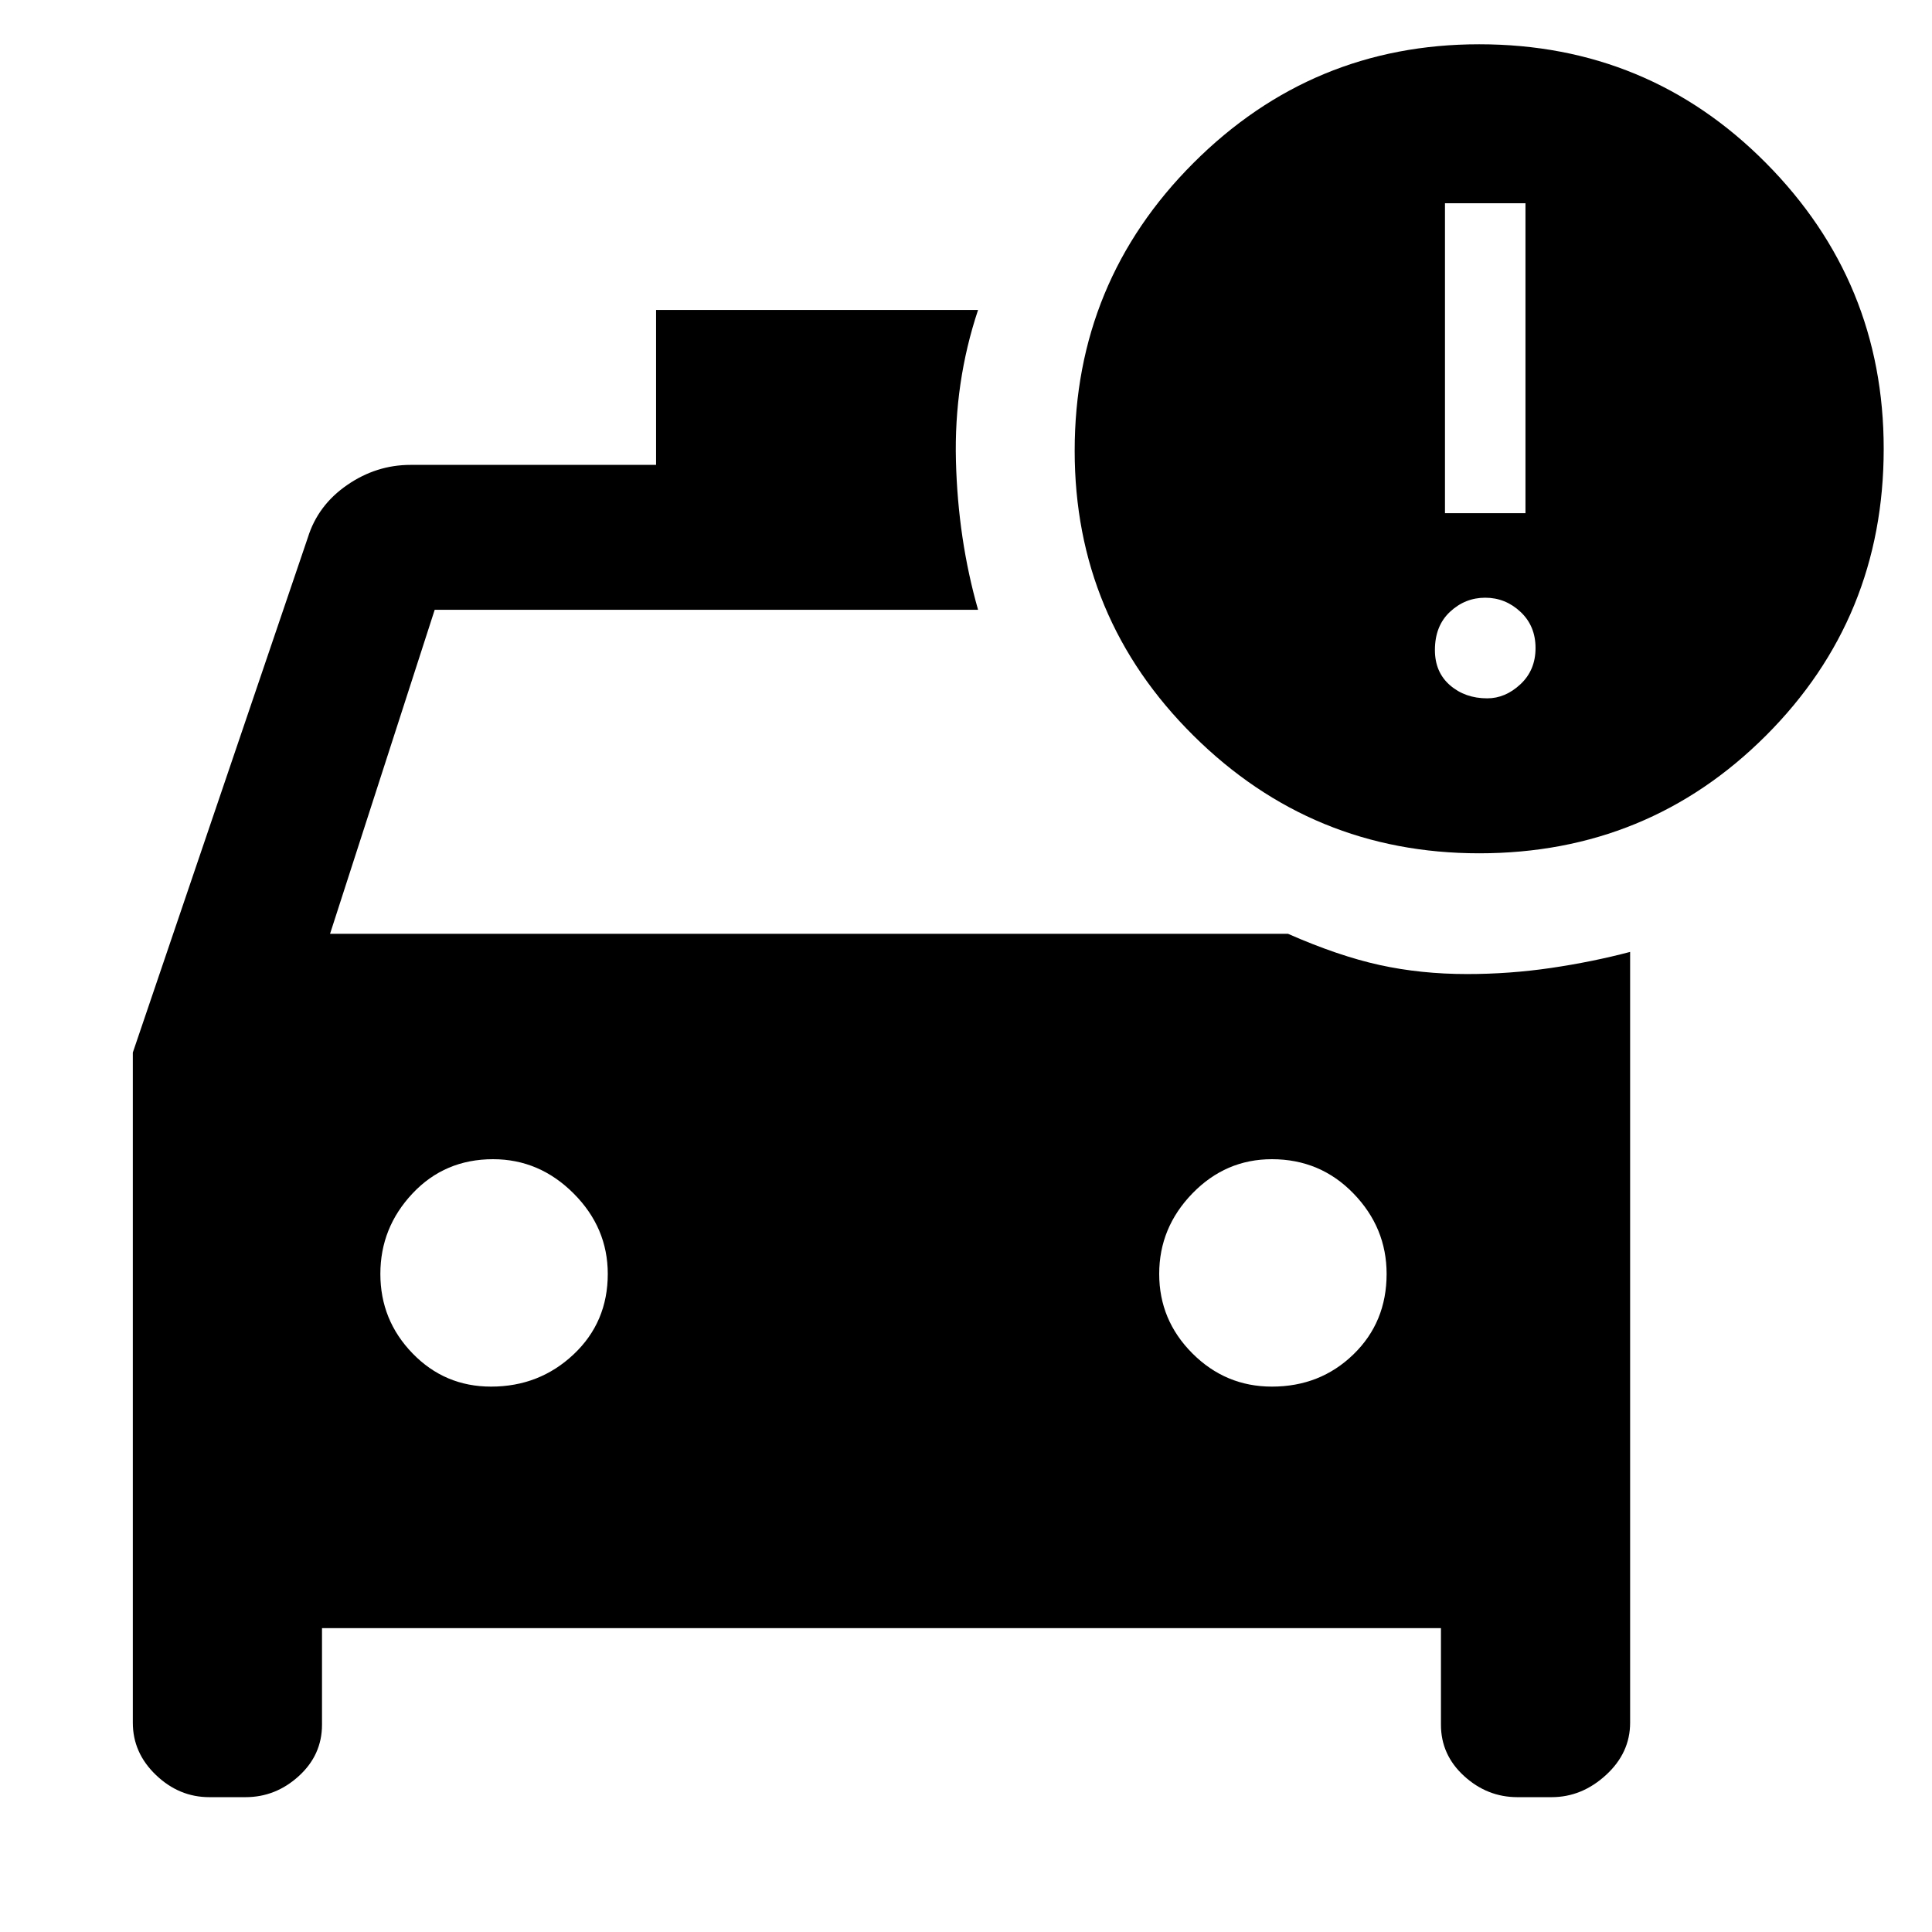 <svg xmlns="http://www.w3.org/2000/svg" height="48" width="48"><path d="M36.75 21.2Q32.6 21.2 29.65 18.275Q26.7 15.35 26.7 11.2Q26.7 7 29.65 4.05Q32.6 1.1 36.75 1.1Q40.95 1.1 43.875 4.05Q46.8 7 46.8 11.15Q46.8 15.35 43.875 18.275Q40.95 21.2 36.75 21.2ZM35.9 12.75H37.9V5.05H35.9ZM3.3 26.15 7.65 13.35Q7.9 12.55 8.625 12.05Q9.35 11.55 10.2 11.55H16.3V7.7H24.3Q23.7 9.5 23.75 11.45Q23.8 13.4 24.3 15.15H10.8L8.2 23.2H32Q33.25 23.75 34.275 23.975Q35.3 24.2 36.45 24.2Q37.5 24.2 38.525 24.05Q39.55 23.9 40.5 23.65V42.8Q40.5 43.55 39.9 44.1Q39.3 44.65 38.55 44.65H37.7Q36.95 44.65 36.375 44.125Q35.8 43.6 35.8 42.85V40.45H8V42.85Q8 43.6 7.425 44.125Q6.85 44.65 6.1 44.65H5.2Q4.45 44.65 3.875 44.1Q3.3 43.55 3.3 42.8ZM36.95 17.35Q37.4 17.35 37.775 17Q38.15 16.65 38.15 16.1Q38.15 15.55 37.775 15.2Q37.4 14.85 36.9 14.85Q36.4 14.85 36.025 15.2Q35.65 15.55 35.65 16.15Q35.65 16.7 36.025 17.025Q36.4 17.35 36.95 17.35ZM12.2 34.45Q13.4 34.45 14.25 33.65Q15.1 32.85 15.1 31.65Q15.1 30.5 14.25 29.65Q13.4 28.8 12.25 28.8Q11.05 28.8 10.25 29.65Q9.45 30.5 9.45 31.65Q9.45 32.8 10.25 33.625Q11.05 34.45 12.2 34.45ZM31.6 34.45Q32.8 34.45 33.625 33.65Q34.45 32.85 34.45 31.65Q34.45 30.5 33.625 29.65Q32.8 28.8 31.6 28.8Q30.45 28.8 29.625 29.65Q28.8 30.5 28.8 31.65Q28.8 32.8 29.625 33.625Q30.45 34.45 31.6 34.45Z"/></svg>